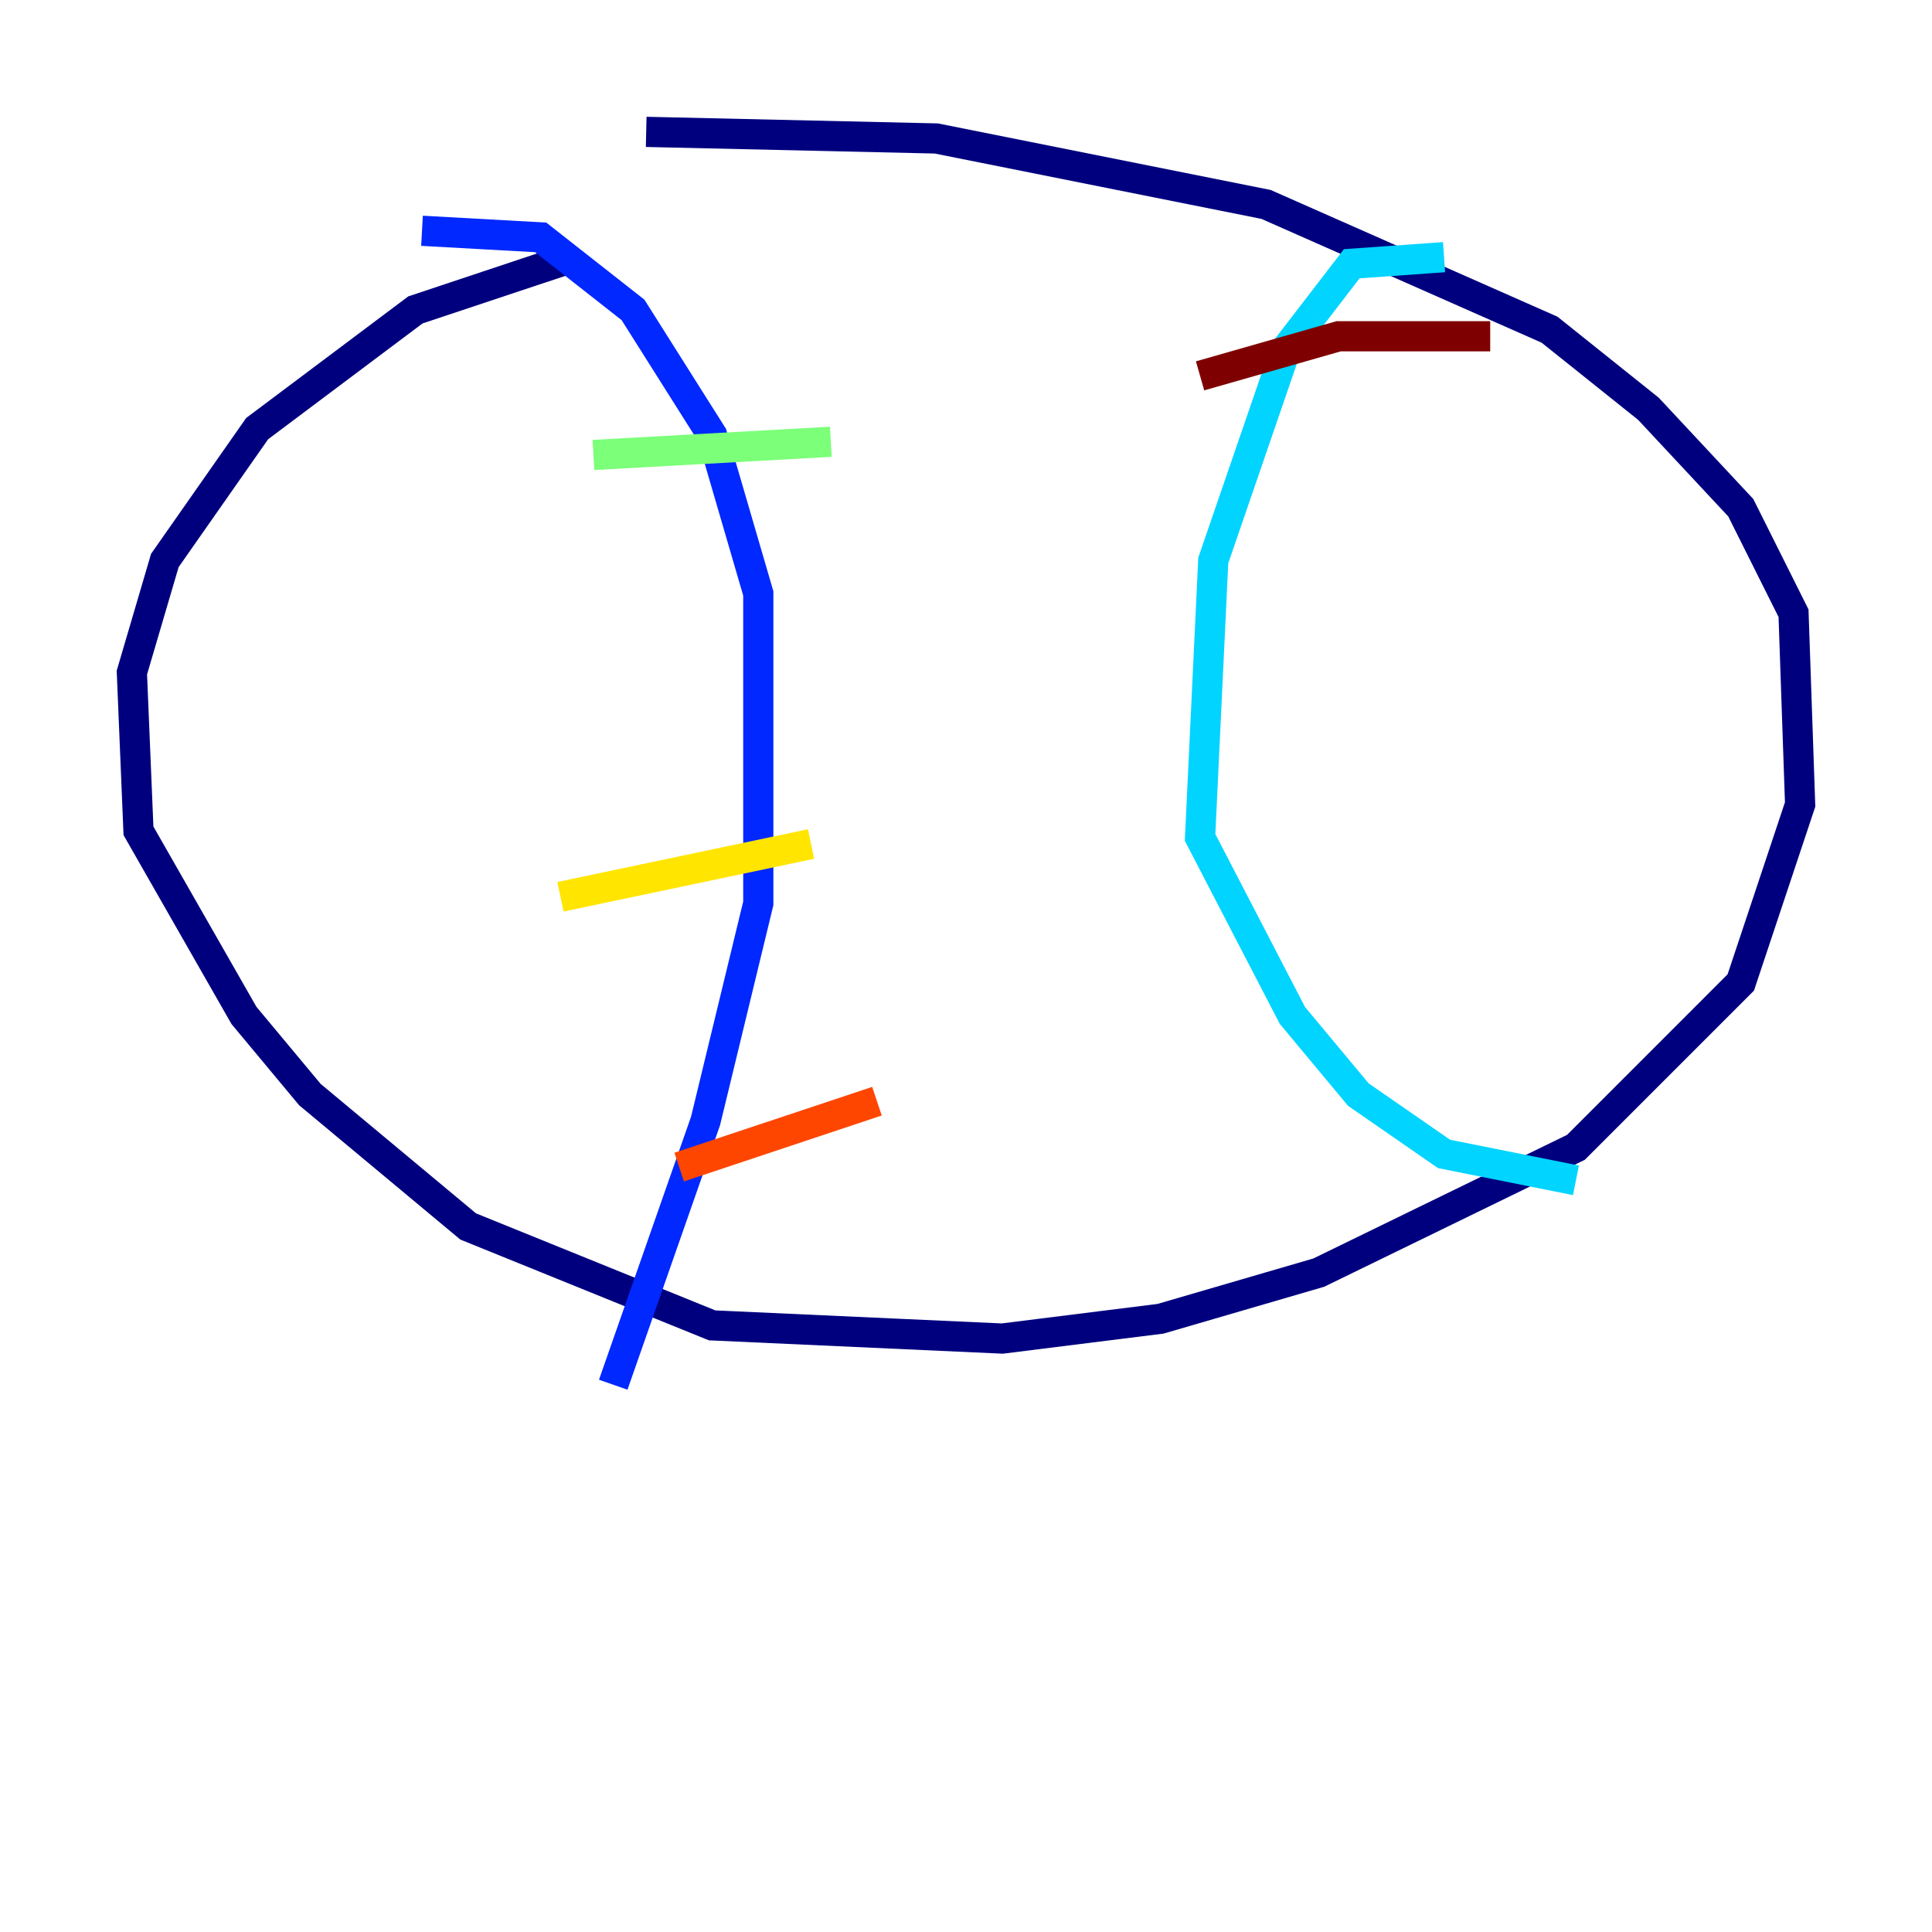 <?xml version="1.0" encoding="utf-8" ?>
<svg baseProfile="tiny" height="128" version="1.2" viewBox="0,0,128,128" width="128" xmlns="http://www.w3.org/2000/svg" xmlns:ev="http://www.w3.org/2001/xml-events" xmlns:xlink="http://www.w3.org/1999/xlink"><defs /><polyline fill="none" points="38.007,17.038 27.522,20.532 17.038,28.396 10.921,37.133 8.737,44.56 9.174,55.044 16.164,67.276 20.532,72.519 31.017,81.256 47.181,87.809 66.403,88.683 76.887,87.372 87.372,84.314 104.41,76.014 115.331,65.092 119.263,53.297 118.826,40.628 115.331,33.638 109.215,27.085 102.662,21.843 83.877,13.543 62.034,9.174 42.812,8.737" stroke="#00007f" stroke-width="2" /><polyline fill="none" points="27.959,15.29 35.822,15.727 41.939,20.532 47.181,28.833 50.239,39.317 50.239,59.85 46.744,74.266 40.628,91.741" stroke="#0028ff" stroke-width="2" /><polyline fill="none" points="95.672,17.038 89.556,17.474 85.188,23.154 80.382,37.133 79.508,55.481 85.625,67.276 89.993,72.519 95.672,76.451 104.41,78.198" stroke="#00d4ff" stroke-width="2" /><polyline fill="none" points="39.317,30.143 55.044,29.27" stroke="#7cff79" stroke-width="2" /><polyline fill="none" points="37.133,59.413 53.734,55.918" stroke="#ffe500" stroke-width="2" /><polyline fill="none" points="44.997,77.324 58.102,72.956" stroke="#ff4600" stroke-width="2" /><polyline fill="none" points="98.73,22.28 88.683,22.28 79.508,24.901" stroke="#7f0000" stroke-width="2" /></svg>